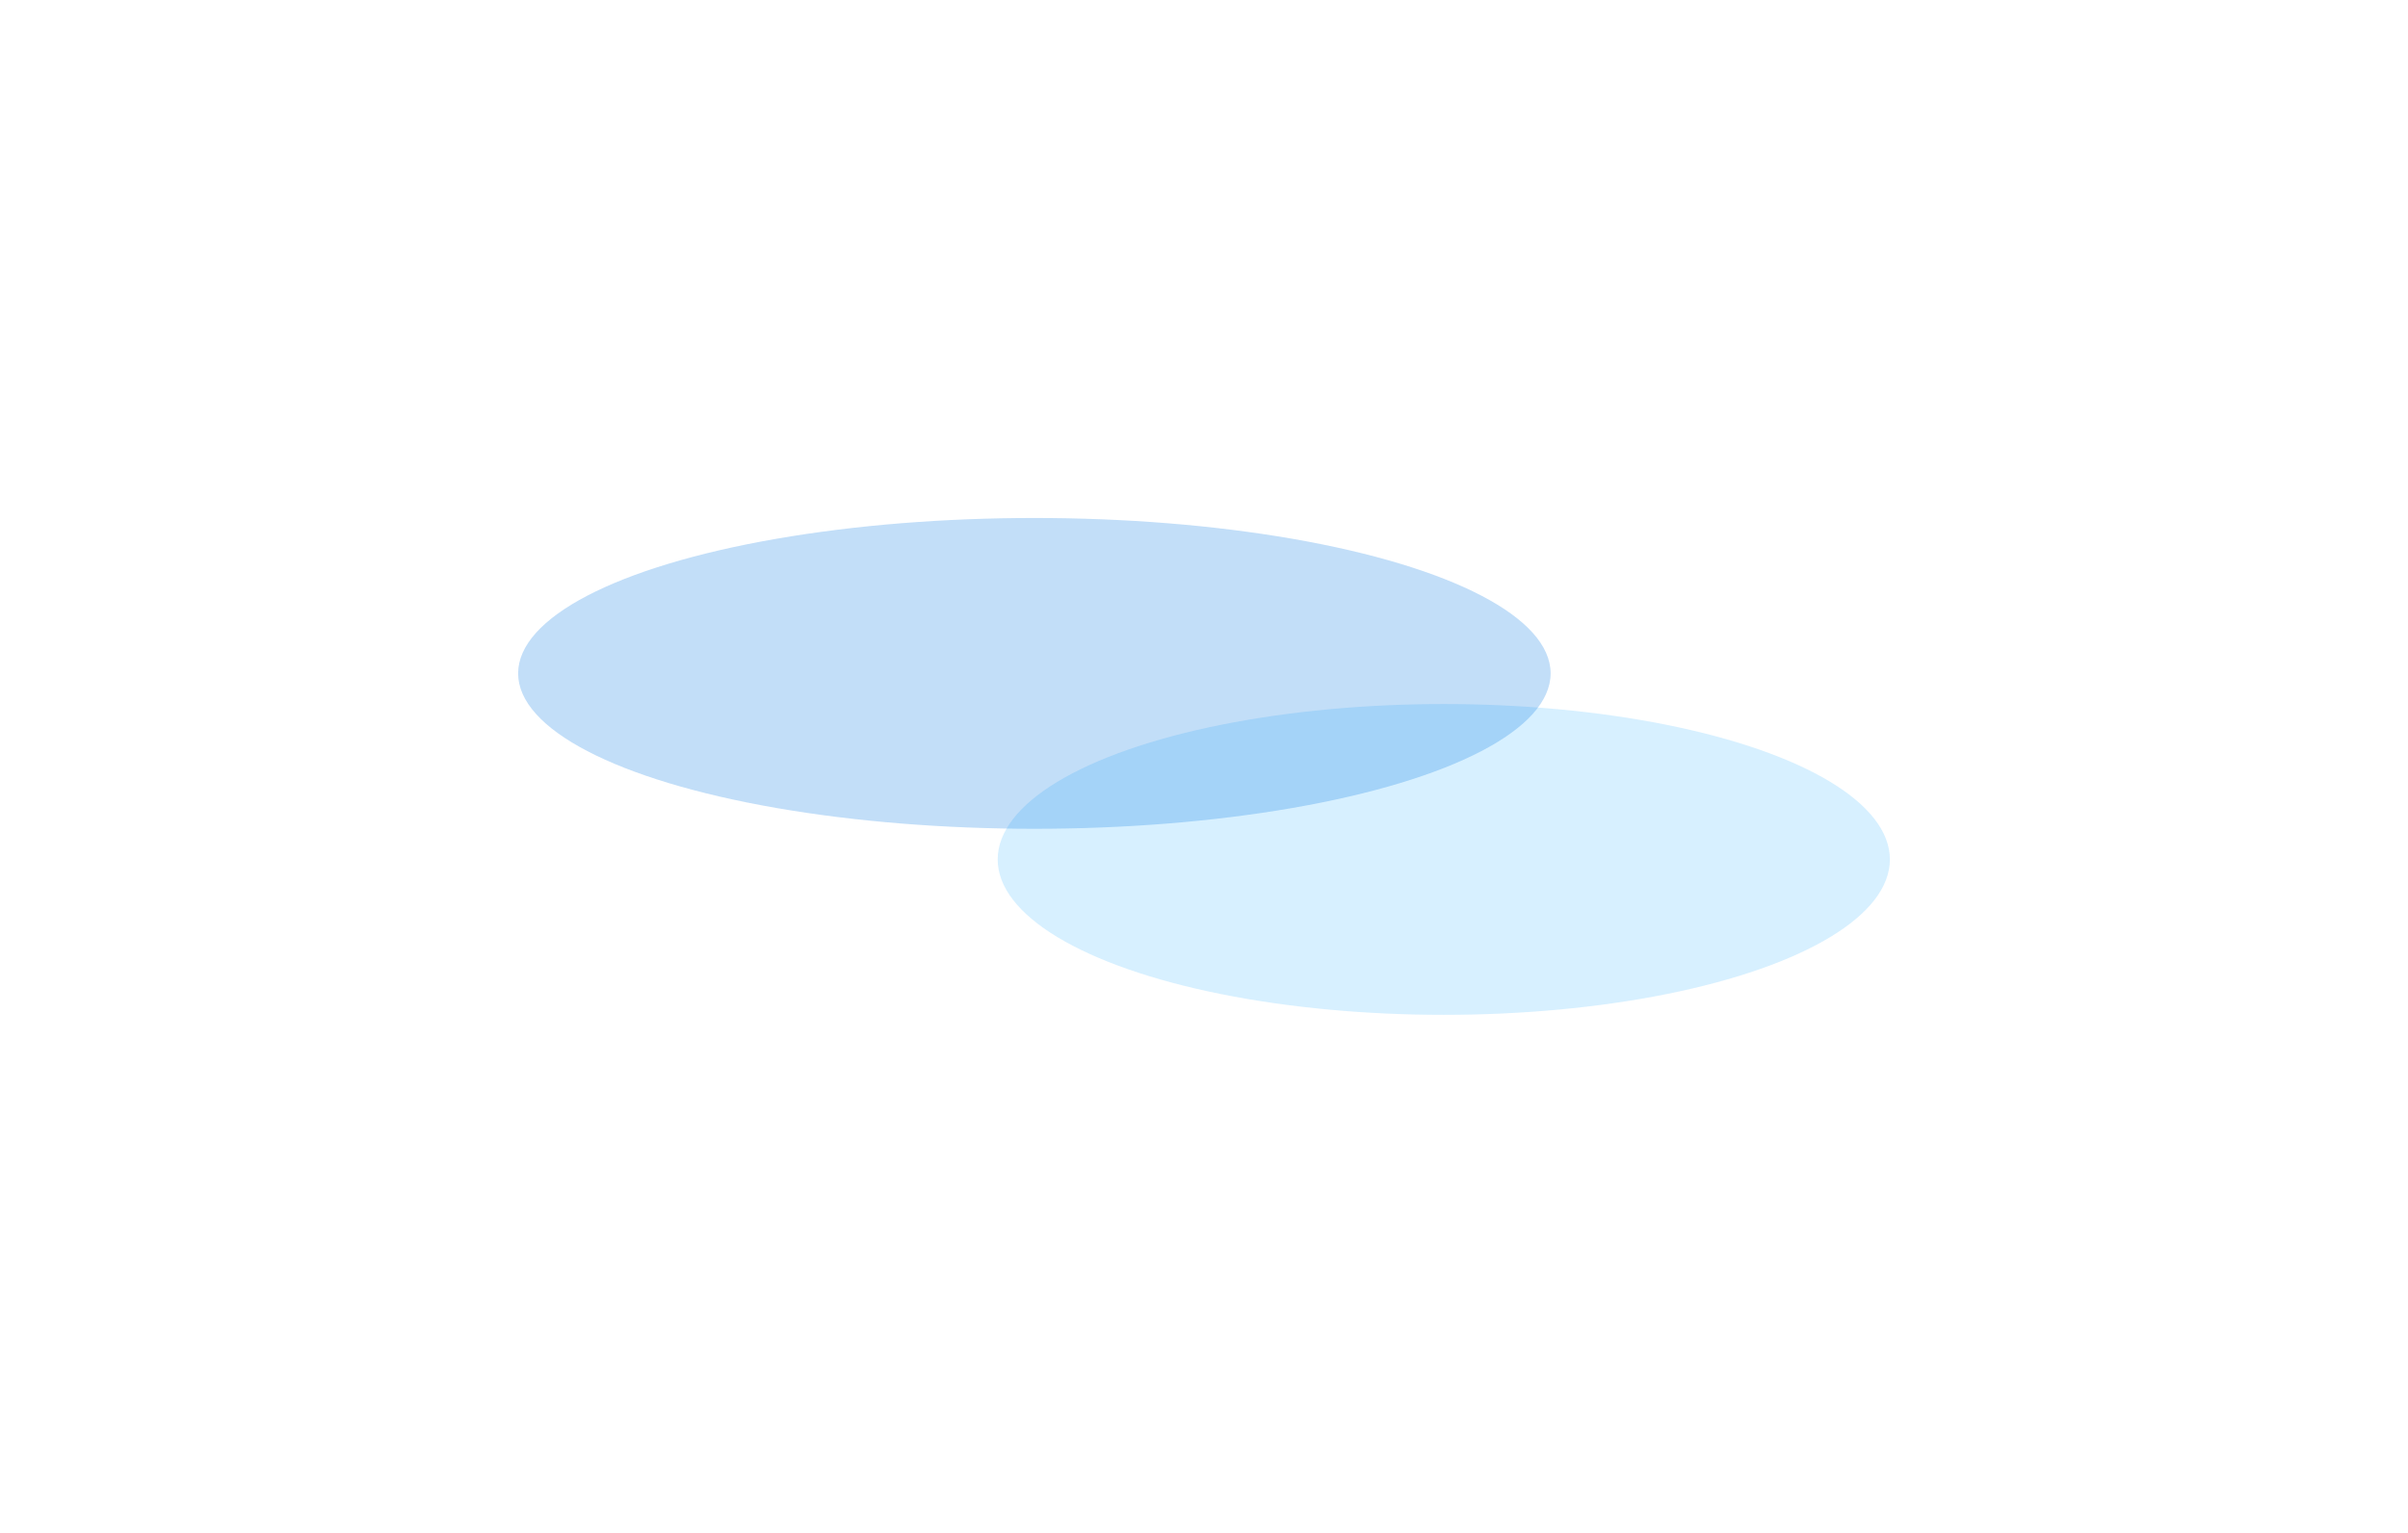 <svg width="1859" height="1184" viewBox="0 0 1859 1184" fill="none" xmlns="http://www.w3.org/2000/svg">
<g filter="url(#filter0_f_4_853)">
<ellipse cx="344.385" cy="120" rx="344.385" ry="120" transform="matrix(-1 0 0 1 1459 543.683)" fill="#39B8FF" fill-opacity="0.2"/>
</g>
<g filter="url(#filter1_f_4_853)">
<ellipse cx="398.546" cy="120" rx="398.546" ry="120" transform="matrix(-1 0 0 1 1197.09 400)" fill="#0076E3" fill-opacity="0.24"/>
</g>
<defs>
<filter id="filter0_f_4_853" x="370.231" y="143.683" width="1488.77" height="1040" filterUnits="userSpaceOnUse" color-interpolation-filters="sRGB">
<feFlood flood-opacity="0" result="BackgroundImageFix"/>
<feBlend mode="normal" in="SourceGraphic" in2="BackgroundImageFix" result="shape"/>
<feGaussianBlur stdDeviation="200" result="effect1_foregroundBlur_4_853"/>
</filter>
<filter id="filter1_f_4_853" x="-6.10352e-05" y="0" width="1597.09" height="1040" filterUnits="userSpaceOnUse" color-interpolation-filters="sRGB">
<feFlood flood-opacity="0" result="BackgroundImageFix"/>
<feBlend mode="normal" in="SourceGraphic" in2="BackgroundImageFix" result="shape"/>
<feGaussianBlur stdDeviation="200" result="effect1_foregroundBlur_4_853"/>
</filter>
</defs>
</svg>
